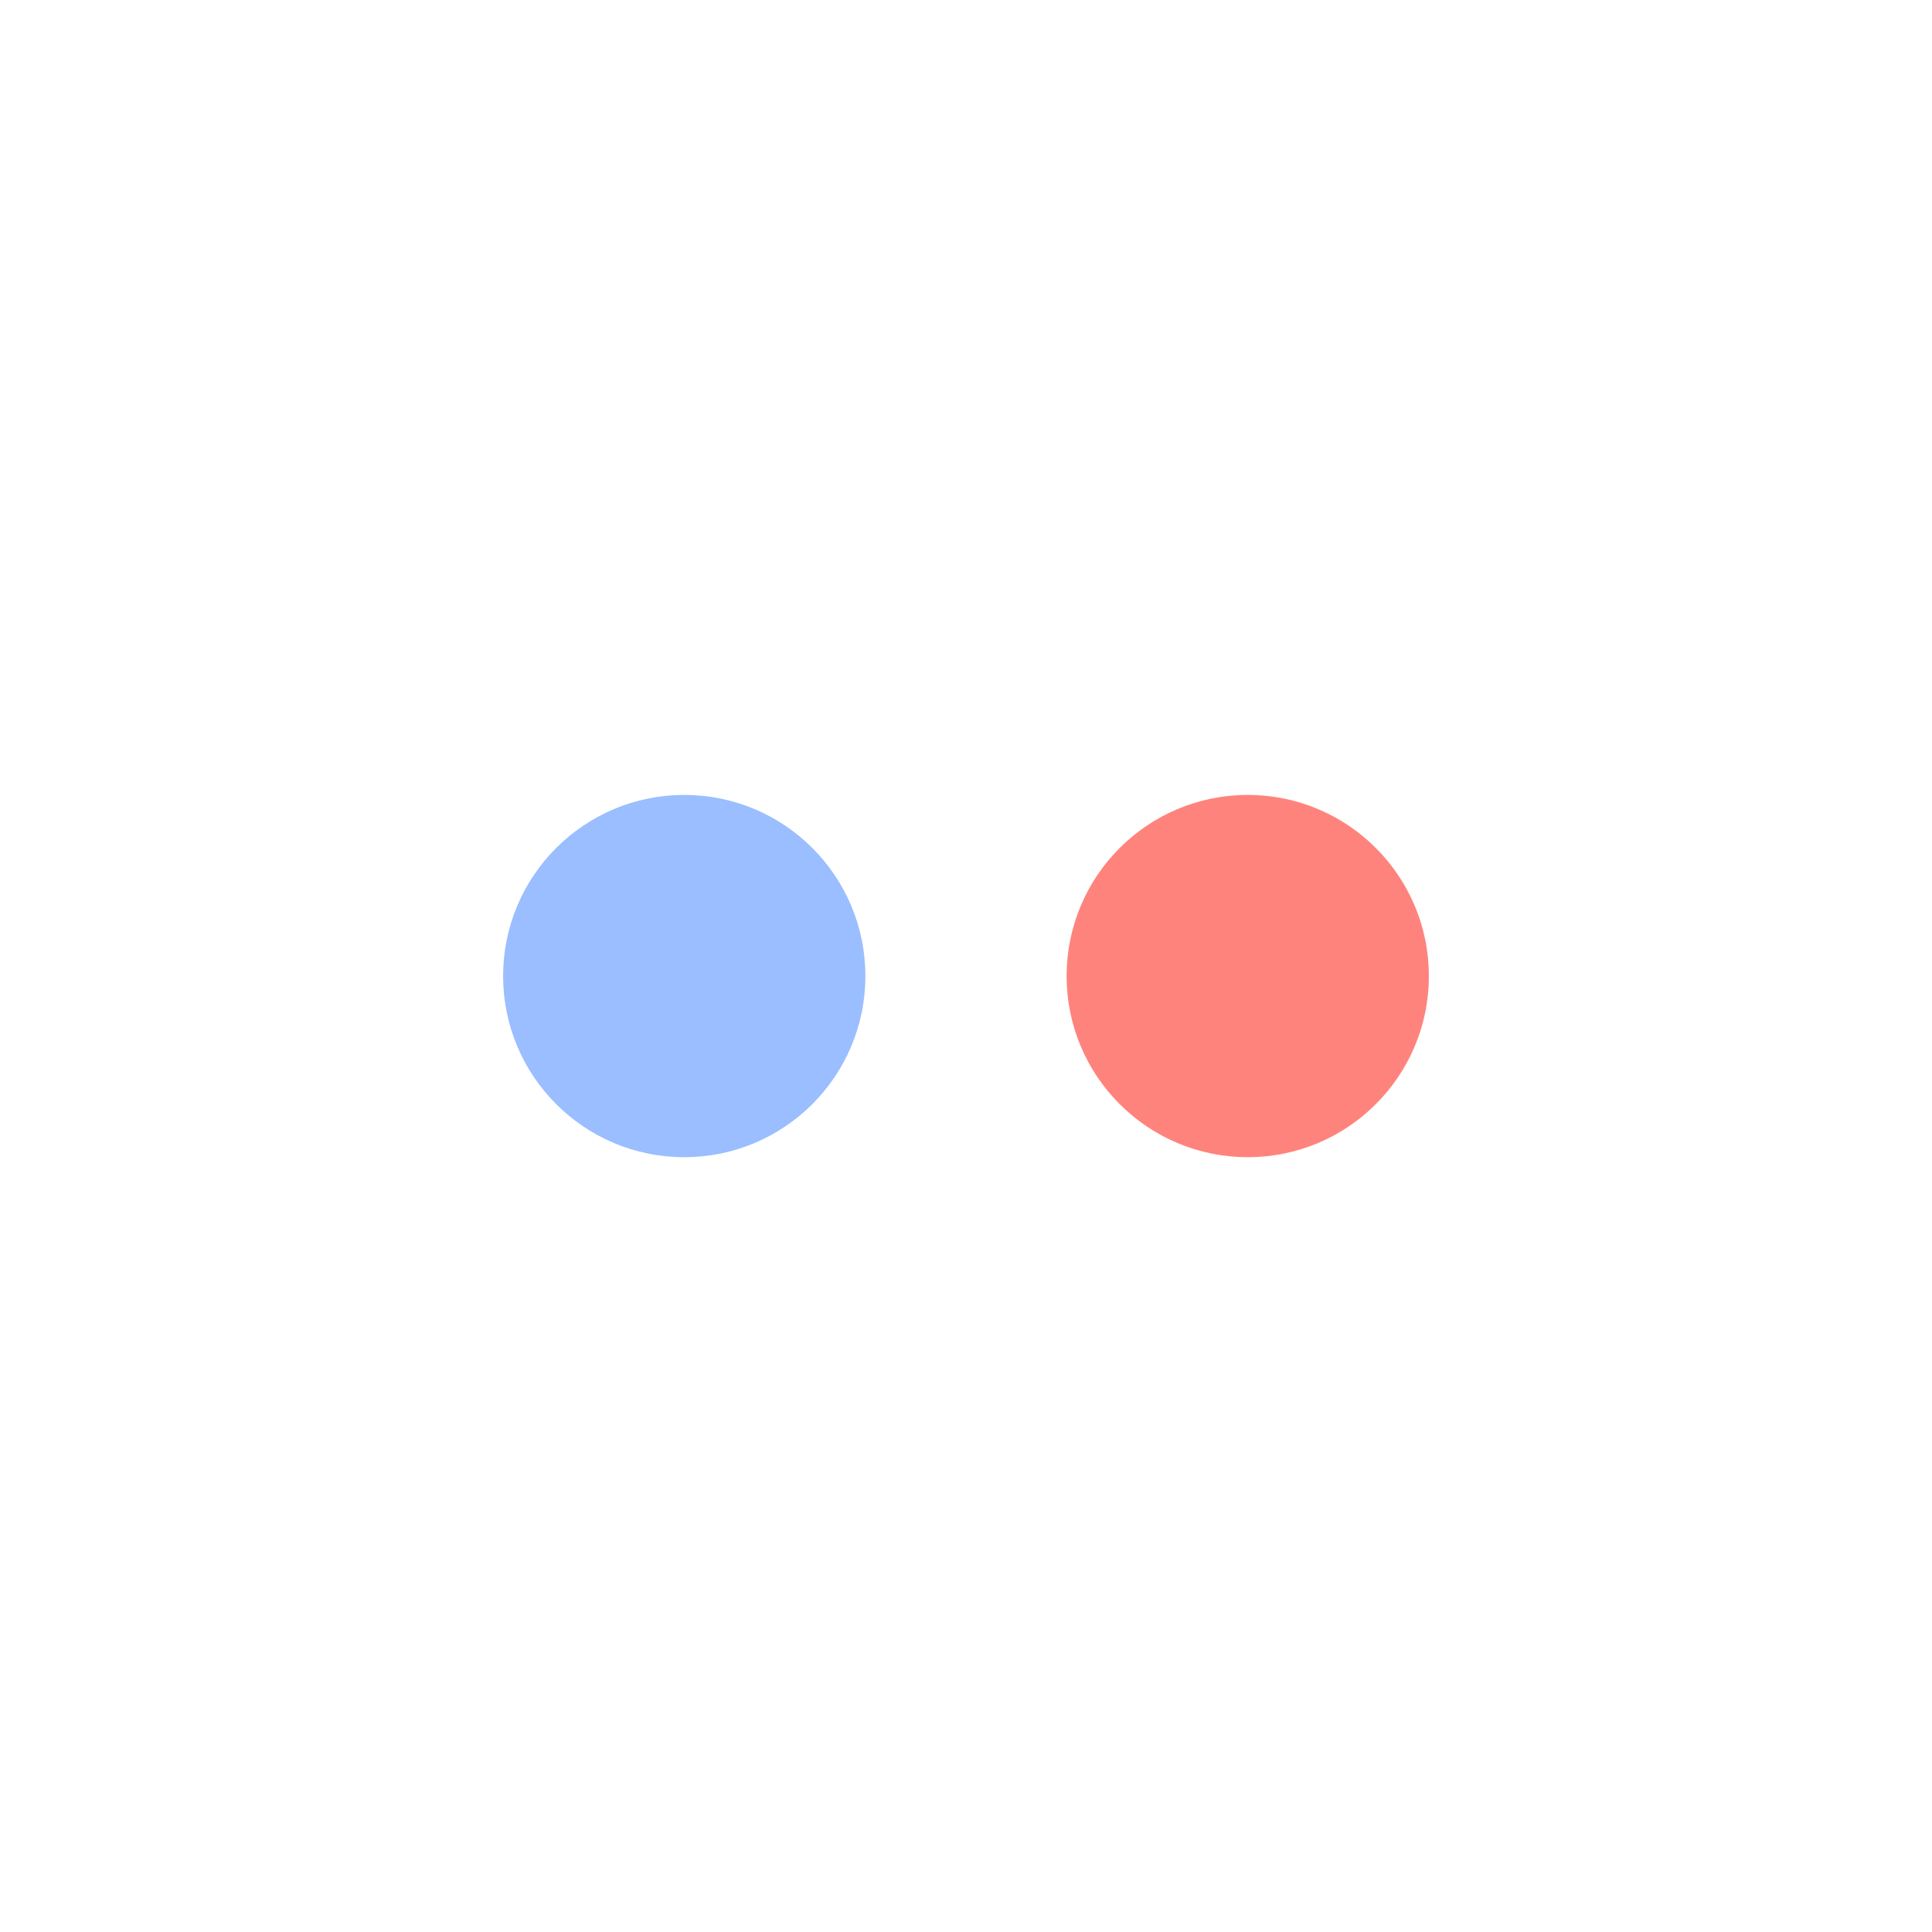 <svg xmlns="http://www.w3.org/2000/svg" width="192" height="192" fill="none">
  <rect width="100%" height="100%" fill="#fff" />
  <path fill="#FF837D" fill-rule="evenodd"
    d="M124 115c9.941 0 18-8.059 18-18s-8.059-18-18-18-18 8.059-18 18 8.059 18 18 18Z" clip-rule="evenodd" />
  <path fill="#9ABEFF" fill-rule="evenodd"
    d="M68 115c9.941 0 18-8.059 18-18s-8.059-18-18-18-18 8.059-18 18 8.059 18 18 18Z" clip-rule="evenodd" />
</svg>
